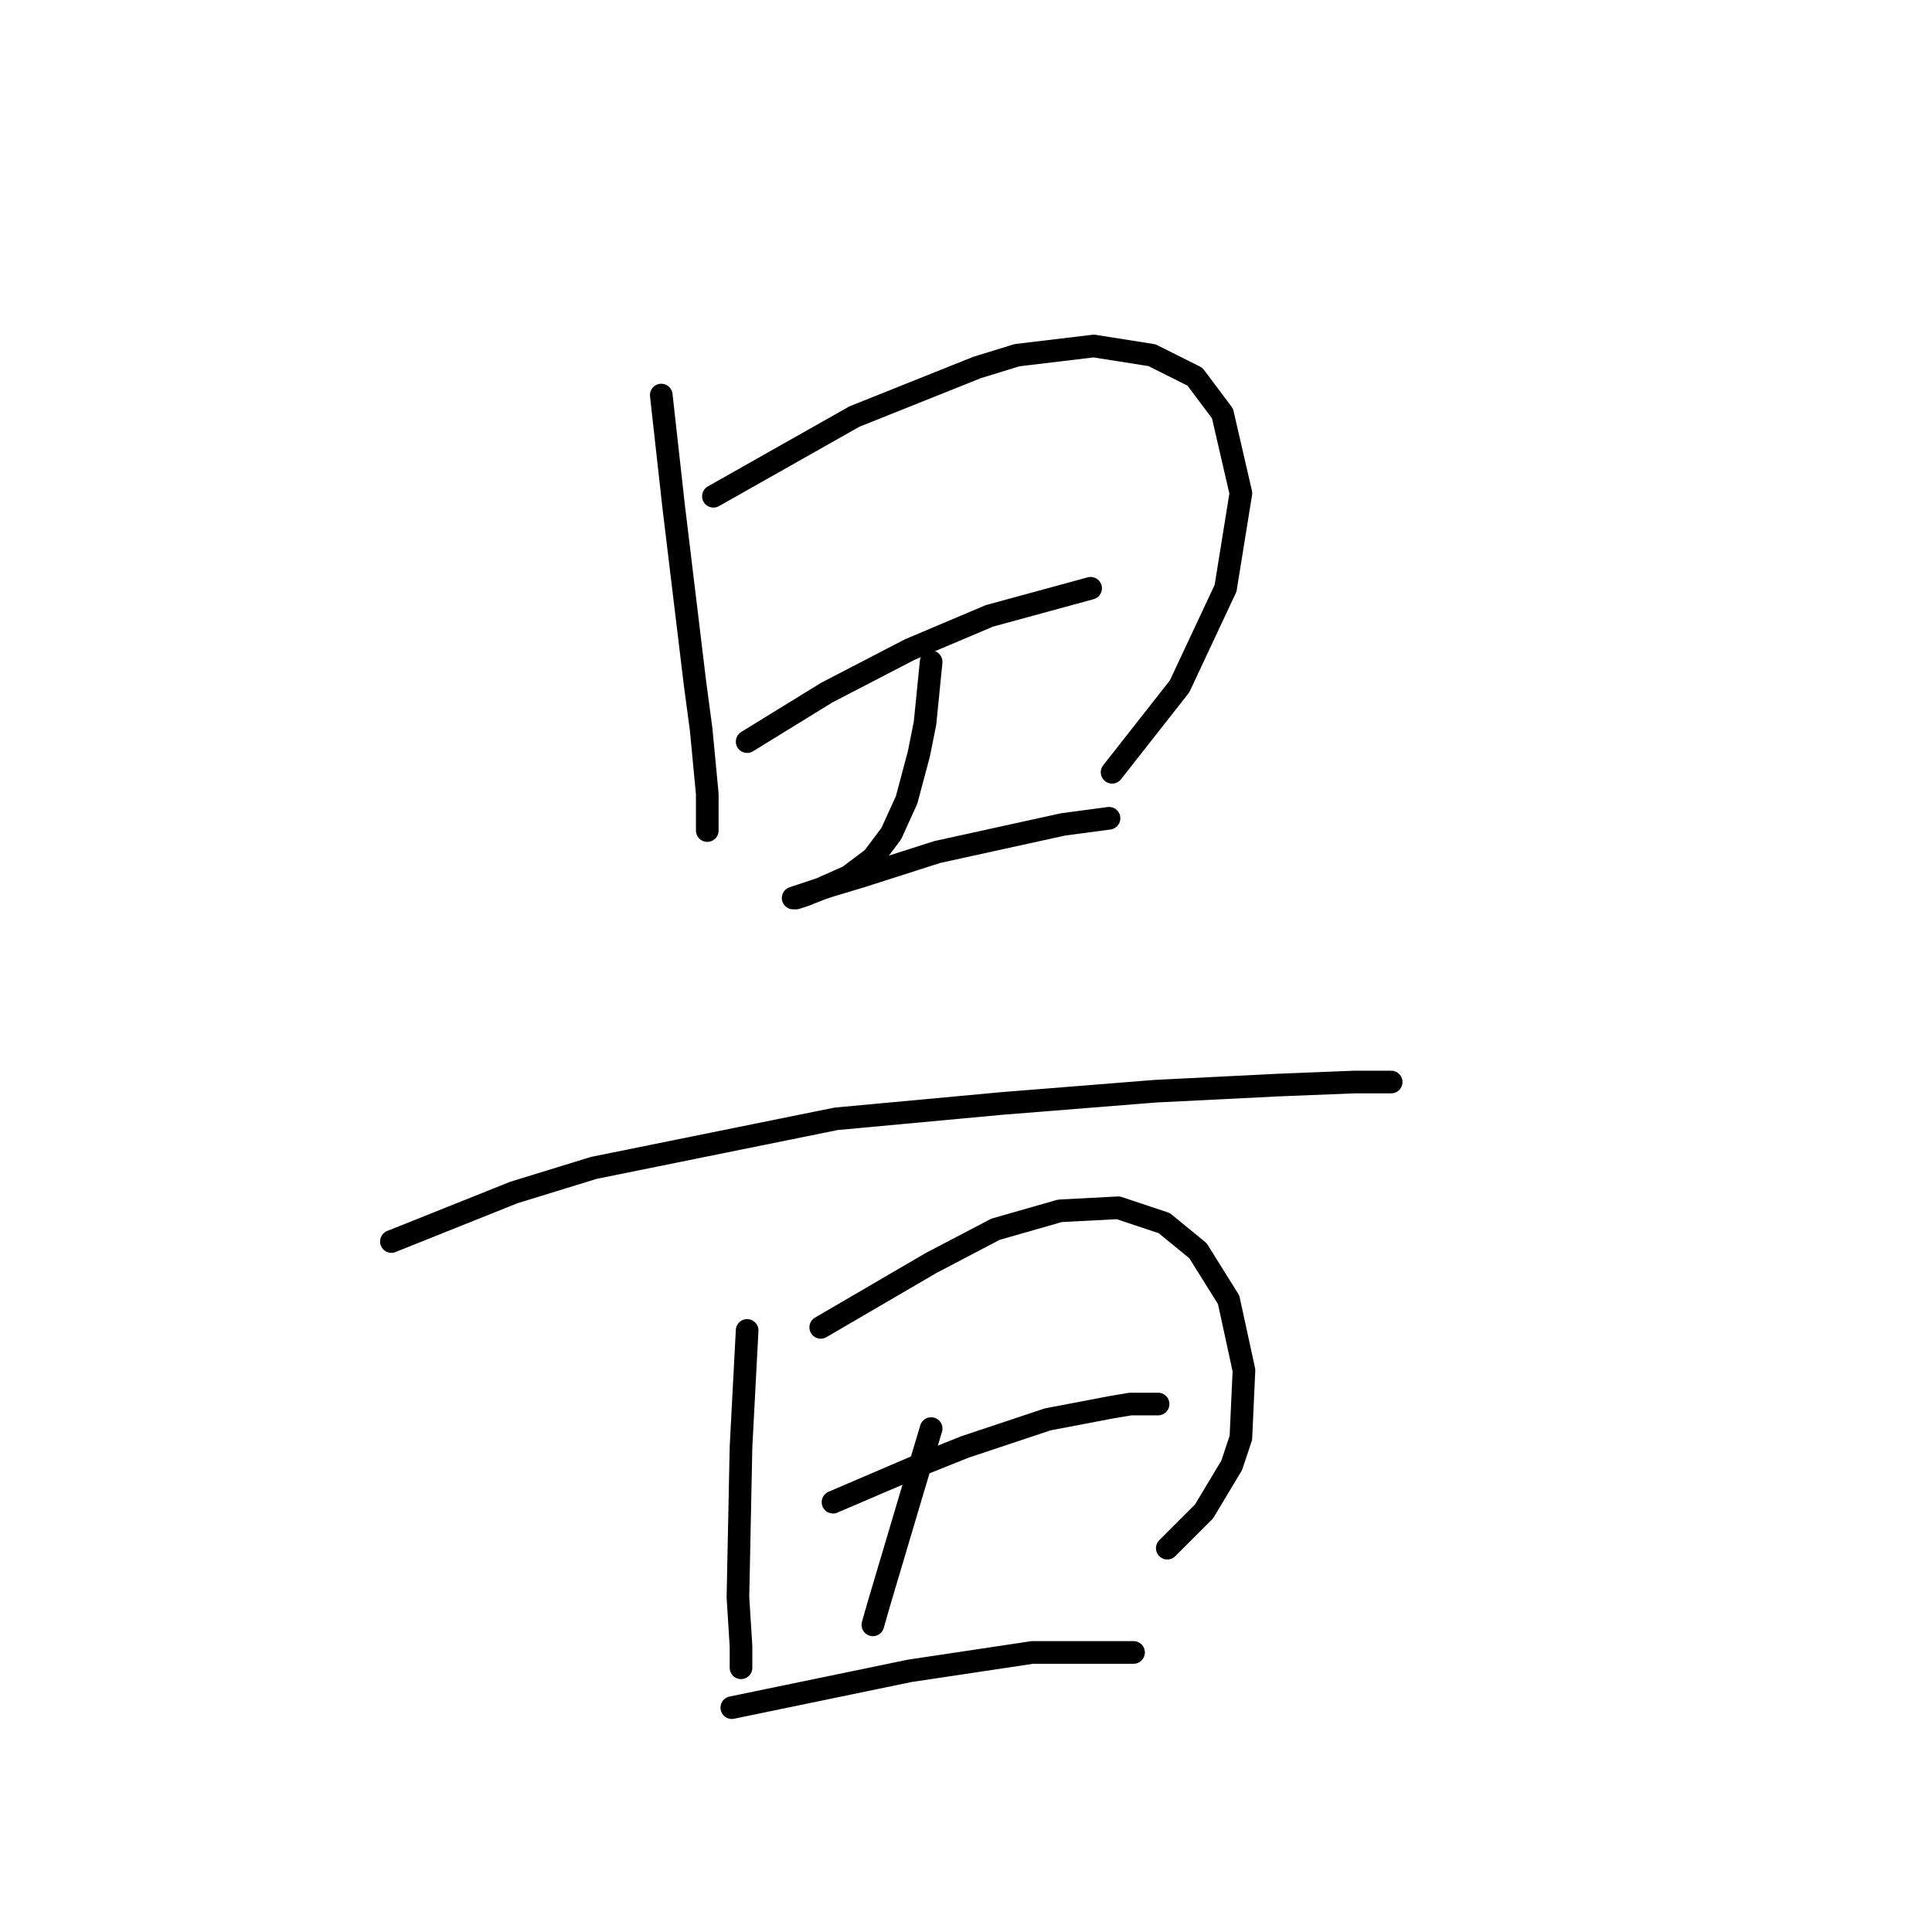 <?xml version="1.0" standalone="no"?>
    <svg width="256" height="256" xmlns="http://www.w3.org/2000/svg" version="1.1">
    <polyline stroke="black" stroke-width="3" stroke-linecap="round" fill="transparent" stroke-linejoin="round" points="87.621 52.348 88.434 59.663 89.247 66.977 92.091 90.546 92.904 96.642 93.717 105.175 93.717 109.239 93.717 110.052 93.717 110.052 " />
        <polyline stroke="black" stroke-width="3" stroke-linecap="round" fill="transparent" stroke-linejoin="round" points="94.53 65.758 103.876 60.475 113.222 55.192 129.477 48.691 134.76 47.065 144.919 45.846 152.64 47.065 158.329 49.91 161.986 54.786 164.424 65.352 162.393 77.949 156.297 90.953 147.357 102.331 147.357 102.331 " />
        <polyline stroke="black" stroke-width="3" stroke-linecap="round" fill="transparent" stroke-linejoin="round" points="99 98.267 104.282 95.016 109.565 91.765 120.537 86.076 131.102 81.606 144.513 77.949 144.513 77.949 " />
        <polyline stroke="black" stroke-width="3" stroke-linecap="round" fill="transparent" stroke-linejoin="round" points="123.382 87.702 122.975 91.765 122.569 95.829 121.756 99.893 120.131 105.988 118.099 110.458 115.661 113.709 112.41 116.147 108.752 117.773 106.721 118.586 105.501 118.992 105.095 118.992 109.971 117.366 114.035 116.147 124.194 112.896 140.855 109.239 146.951 108.426 146.951 108.426 " />
        <polyline stroke="black" stroke-width="3" stroke-linecap="round" fill="transparent" stroke-linejoin="round" points="51.861 164.505 59.988 161.254 68.116 158.003 78.681 154.752 110.784 148.25 132.728 146.218 153.046 144.593 169.301 143.78 179.46 143.374 184.336 143.374 184.336 143.374 " />
        <polyline stroke="black" stroke-width="3" stroke-linecap="round" fill="transparent" stroke-linejoin="round" points="99 176.289 98.593 184.01 98.187 191.731 97.78 211.643 98.187 218.145 98.187 220.99 98.187 220.99 " />
        <polyline stroke="black" stroke-width="3" stroke-linecap="round" fill="transparent" stroke-linejoin="round" points="108.752 175.883 113.629 173.039 118.505 170.194 123.382 167.349 131.915 162.879 140.449 160.441 148.17 160.035 154.265 162.067 158.735 165.724 162.799 172.226 164.831 181.572 164.424 190.512 163.205 194.17 159.548 200.265 154.672 205.141 154.672 205.141 " />
        <polyline stroke="black" stroke-width="3" stroke-linecap="round" fill="transparent" stroke-linejoin="round" points="123.382 189.293 122.162 193.357 120.943 197.421 116.473 212.456 115.661 215.301 115.661 215.301 " />
        <polyline stroke="black" stroke-width="3" stroke-linecap="round" fill="transparent" stroke-linejoin="round" points="110.378 199.046 116.067 196.608 121.756 194.17 127.852 191.731 138.823 188.074 147.357 186.449 149.795 186.042 153.453 186.042 153.453 186.042 " />
        <polyline stroke="black" stroke-width="3" stroke-linecap="round" fill="transparent" stroke-linejoin="round" points="96.968 226.272 108.752 223.834 120.537 221.396 136.792 218.958 150.202 218.958 150.202 218.958 " />
        </svg>